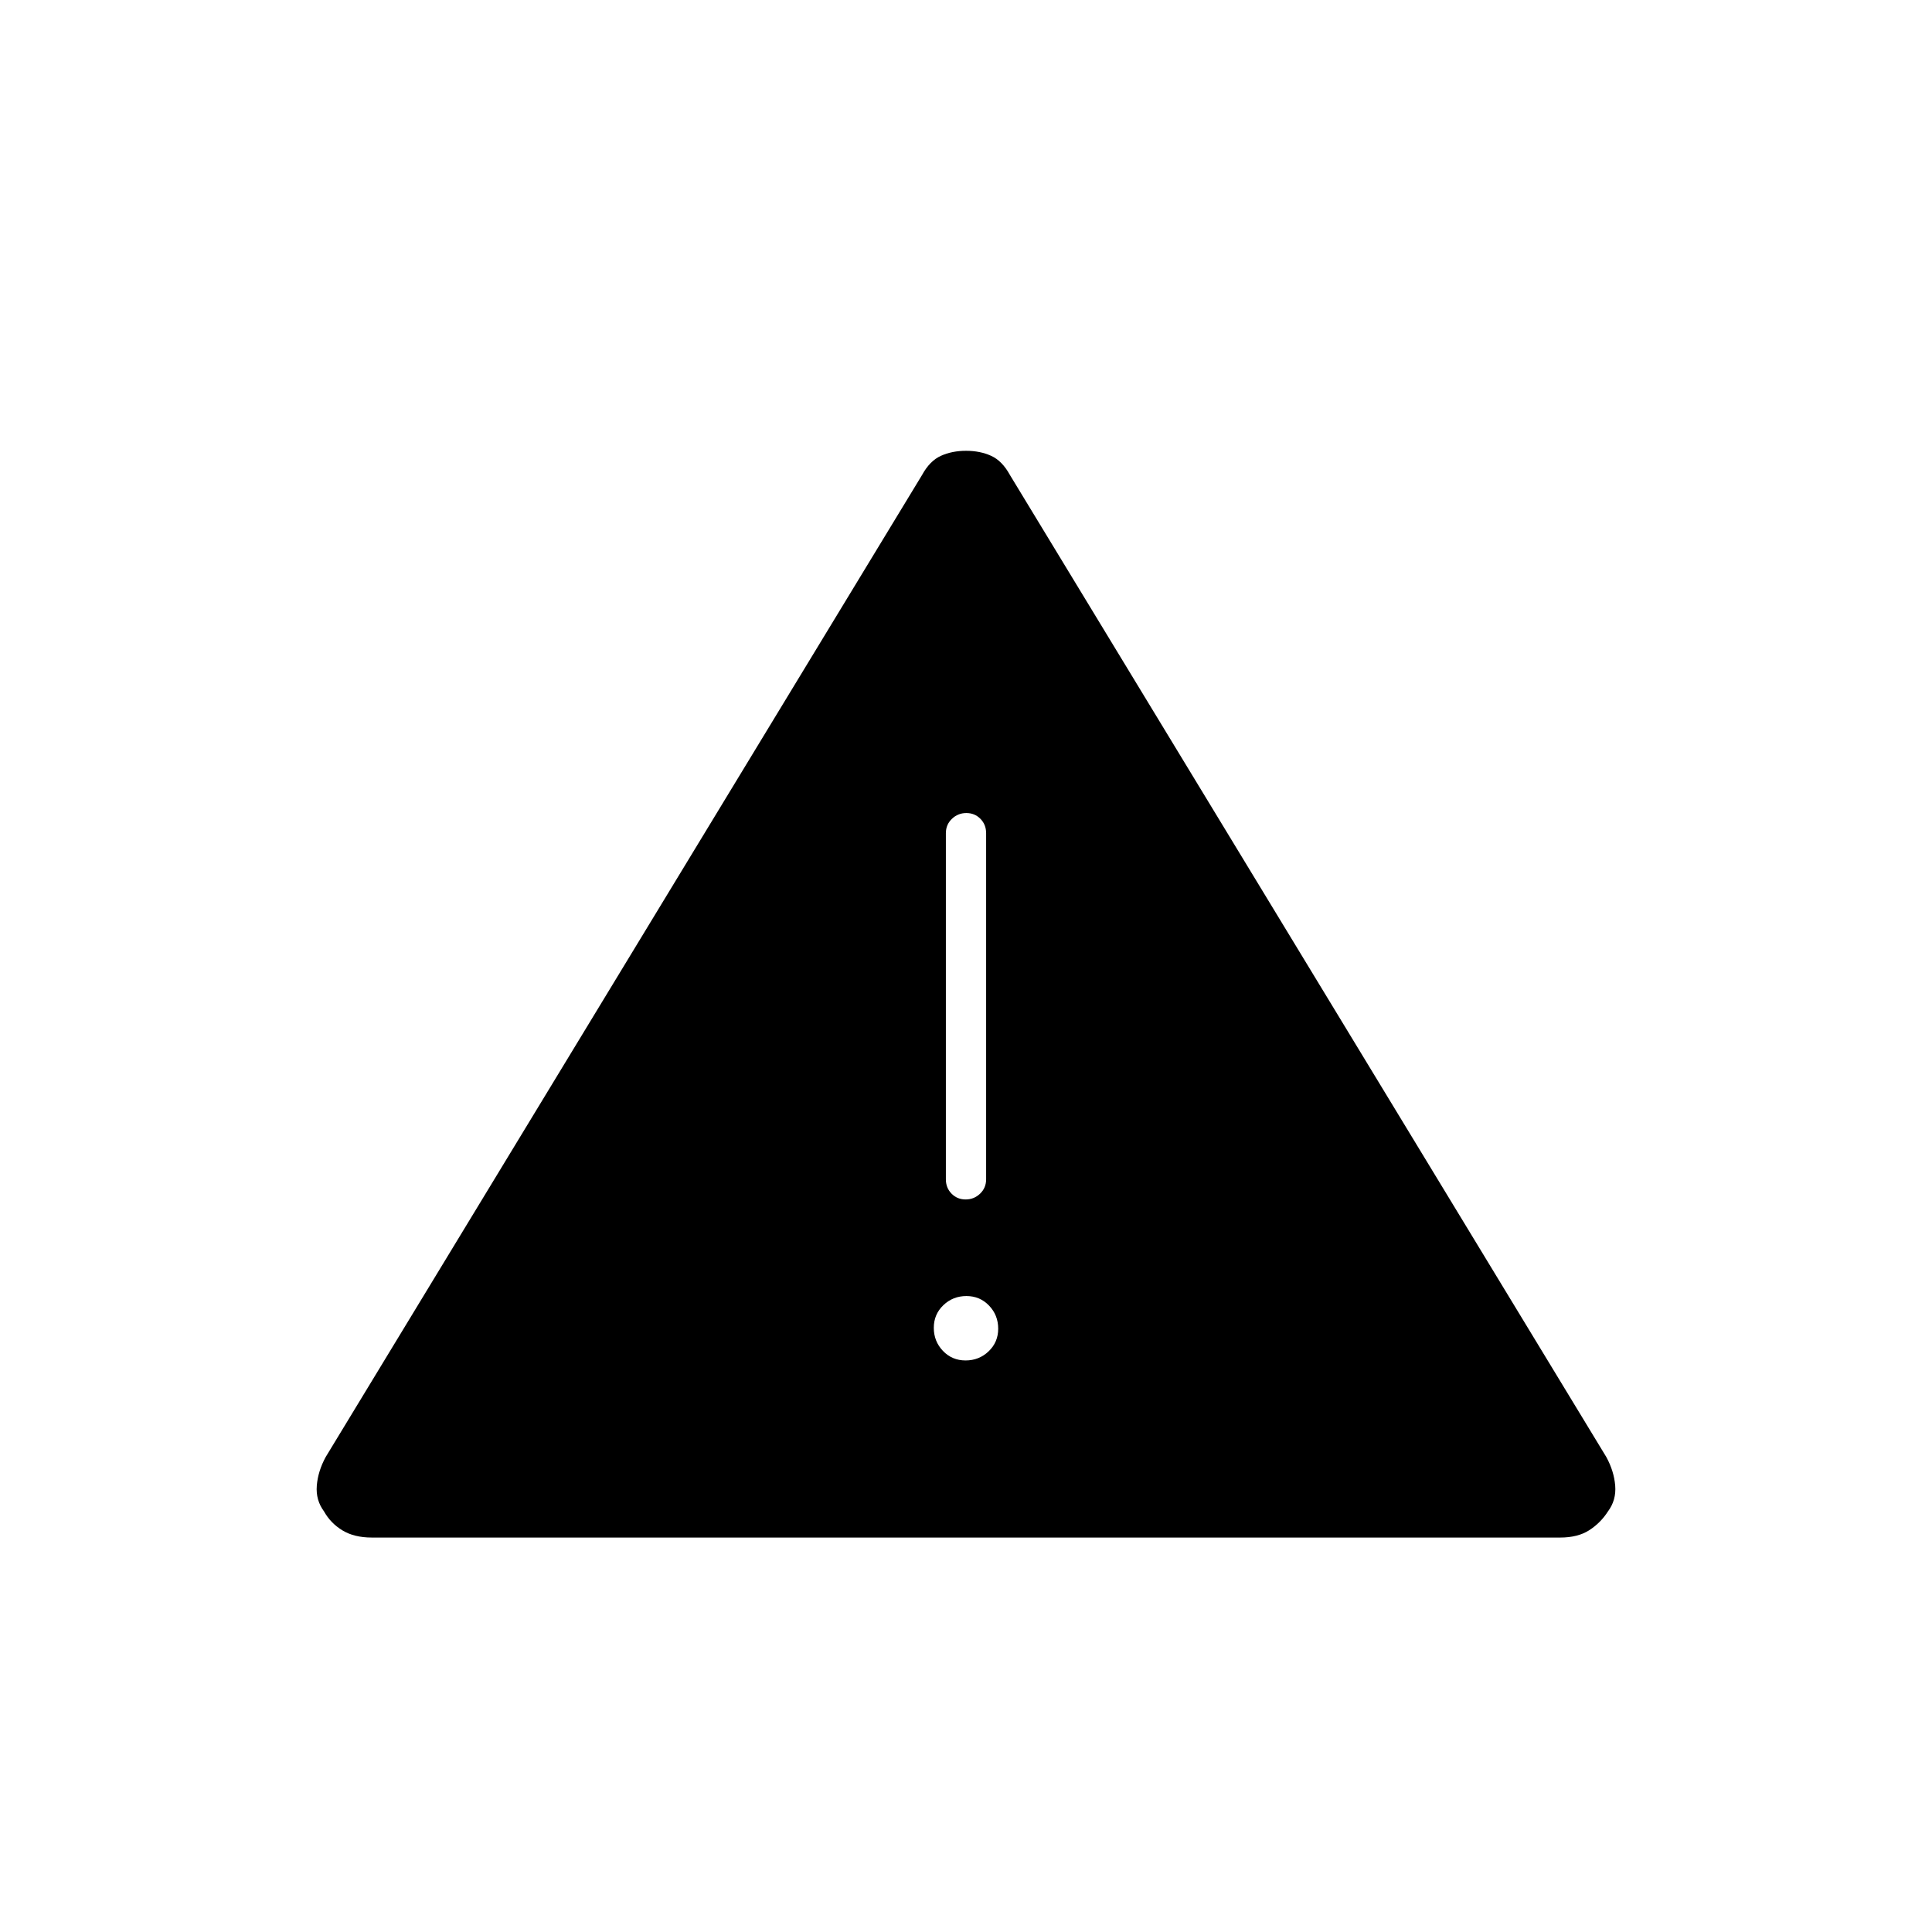 <svg xmlns="http://www.w3.org/2000/svg" height="20" viewBox="0 -960 960 960" width="20"><path d="M184.754-196q-8.754 0-14.624-3.575-5.869-3.575-9.13-9.425-4.167-5.6-3.583-12.8.583-7.2 4.421-14.23l296.324-487.94q3.838-7.03 9.364-9.53 5.525-2.5 12.5-2.5 6.974 0 12.474 2.5t9.338 9.53l296.324 487.94Q802-229 802.583-221.8q.584 7.2-3.583 12.8-3.696 5.75-9.348 9.375Q784-196 775.246-196H184.754Zm295.035-88q6.711 0 11.461-4.539 4.75-4.54 4.75-11.25 0-6.711-4.539-11.461-4.54-4.75-11.25-4.75-6.711 0-11.461 4.539-4.75 4.54-4.75 11.25 0 6.711 4.539 11.461 4.54 4.75 11.25 4.75Zm.036-80q4.175 0 7.175-2.875t3-7.125v-172q0-4.25-2.825-7.125-2.824-2.875-7-2.875-4.175 0-7.175 2.875T470-546v172q0 4.25 2.825 7.125 2.824 2.875 7 2.875Z"/></svg>